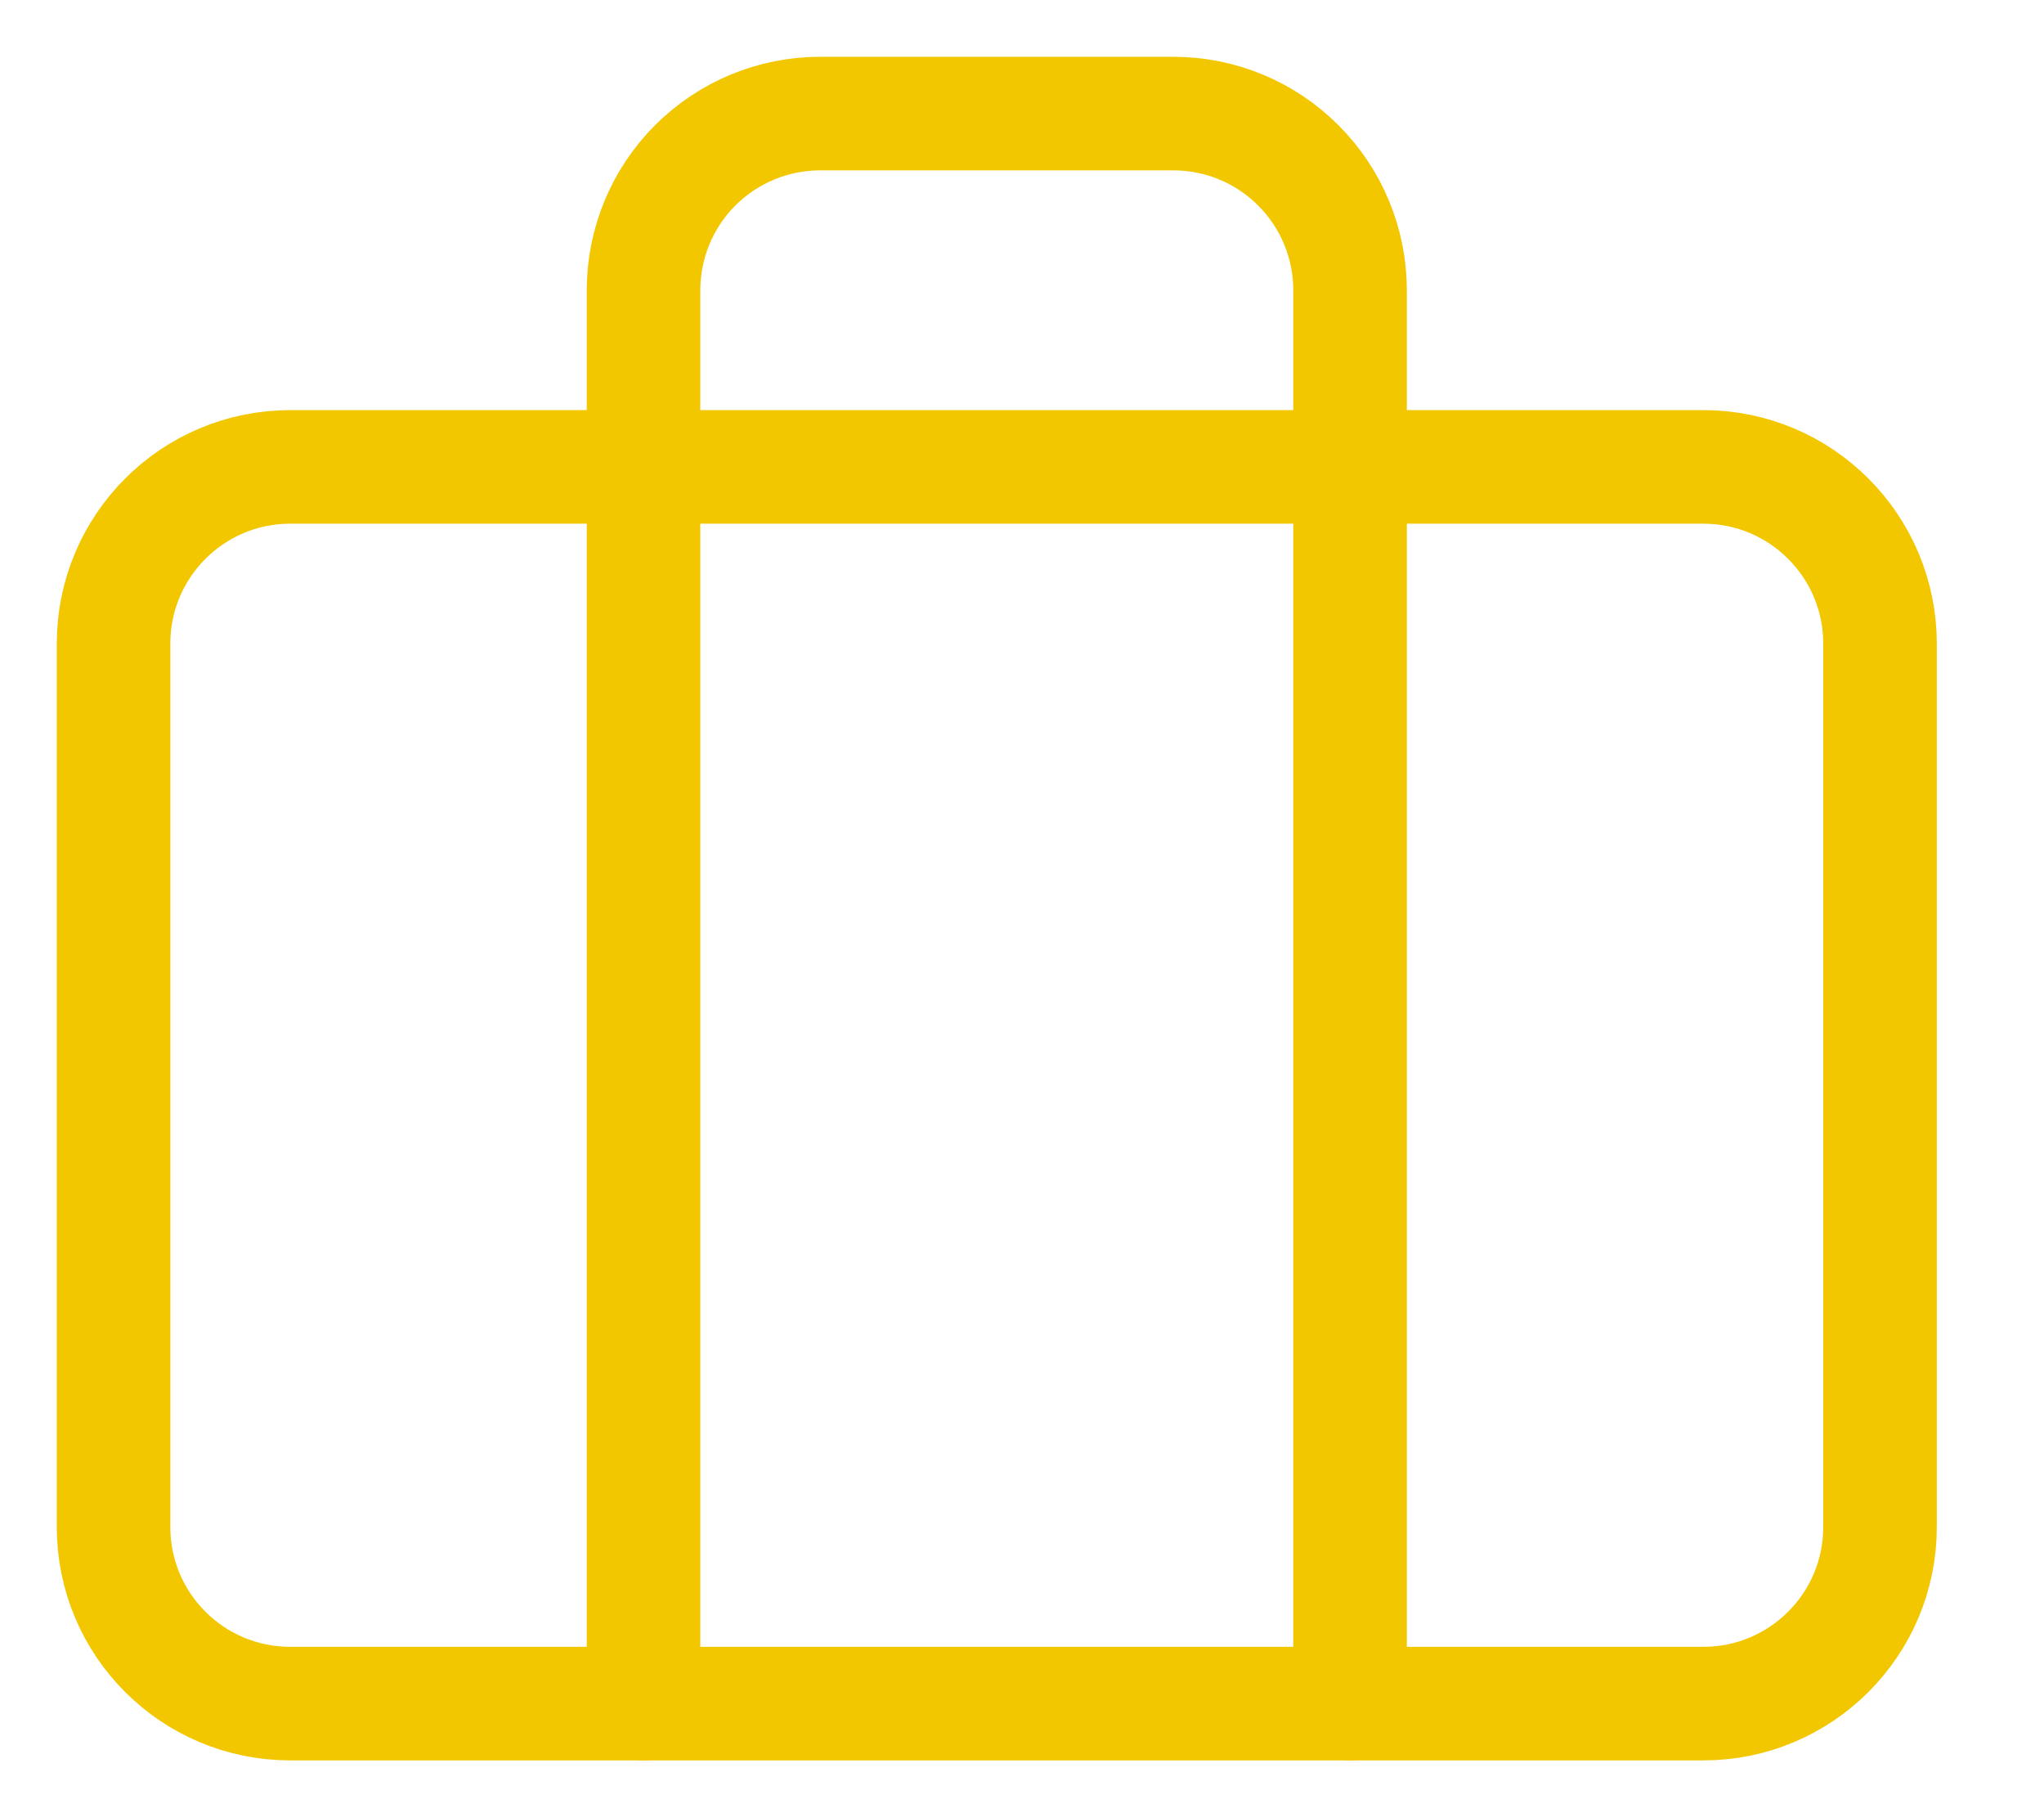 <svg width="18" height="16" viewBox="0 0 18 16" fill="none" xmlns="http://www.w3.org/2000/svg">
<path d="M15 4.111H2.556C1.696 4.111 1 4.808 1 5.667V13.445C1 14.304 1.696 15 2.556 15H15C15.859 15 16.556 14.304 16.556 13.445V5.667C16.556 4.808 15.859 4.111 15 4.111Z" stroke="#F3C700" stroke-linecap="round" stroke-linejoin="round"/>
<path d="M11.889 15V2.556C11.889 2.143 11.725 1.747 11.433 1.456C11.142 1.164 10.746 1 10.333 1H7.222C6.81 1 6.414 1.164 6.122 1.456C5.831 1.747 5.667 2.143 5.667 2.556V15" stroke="#F3C700" stroke-linecap="round" stroke-linejoin="round"/>
</svg>
